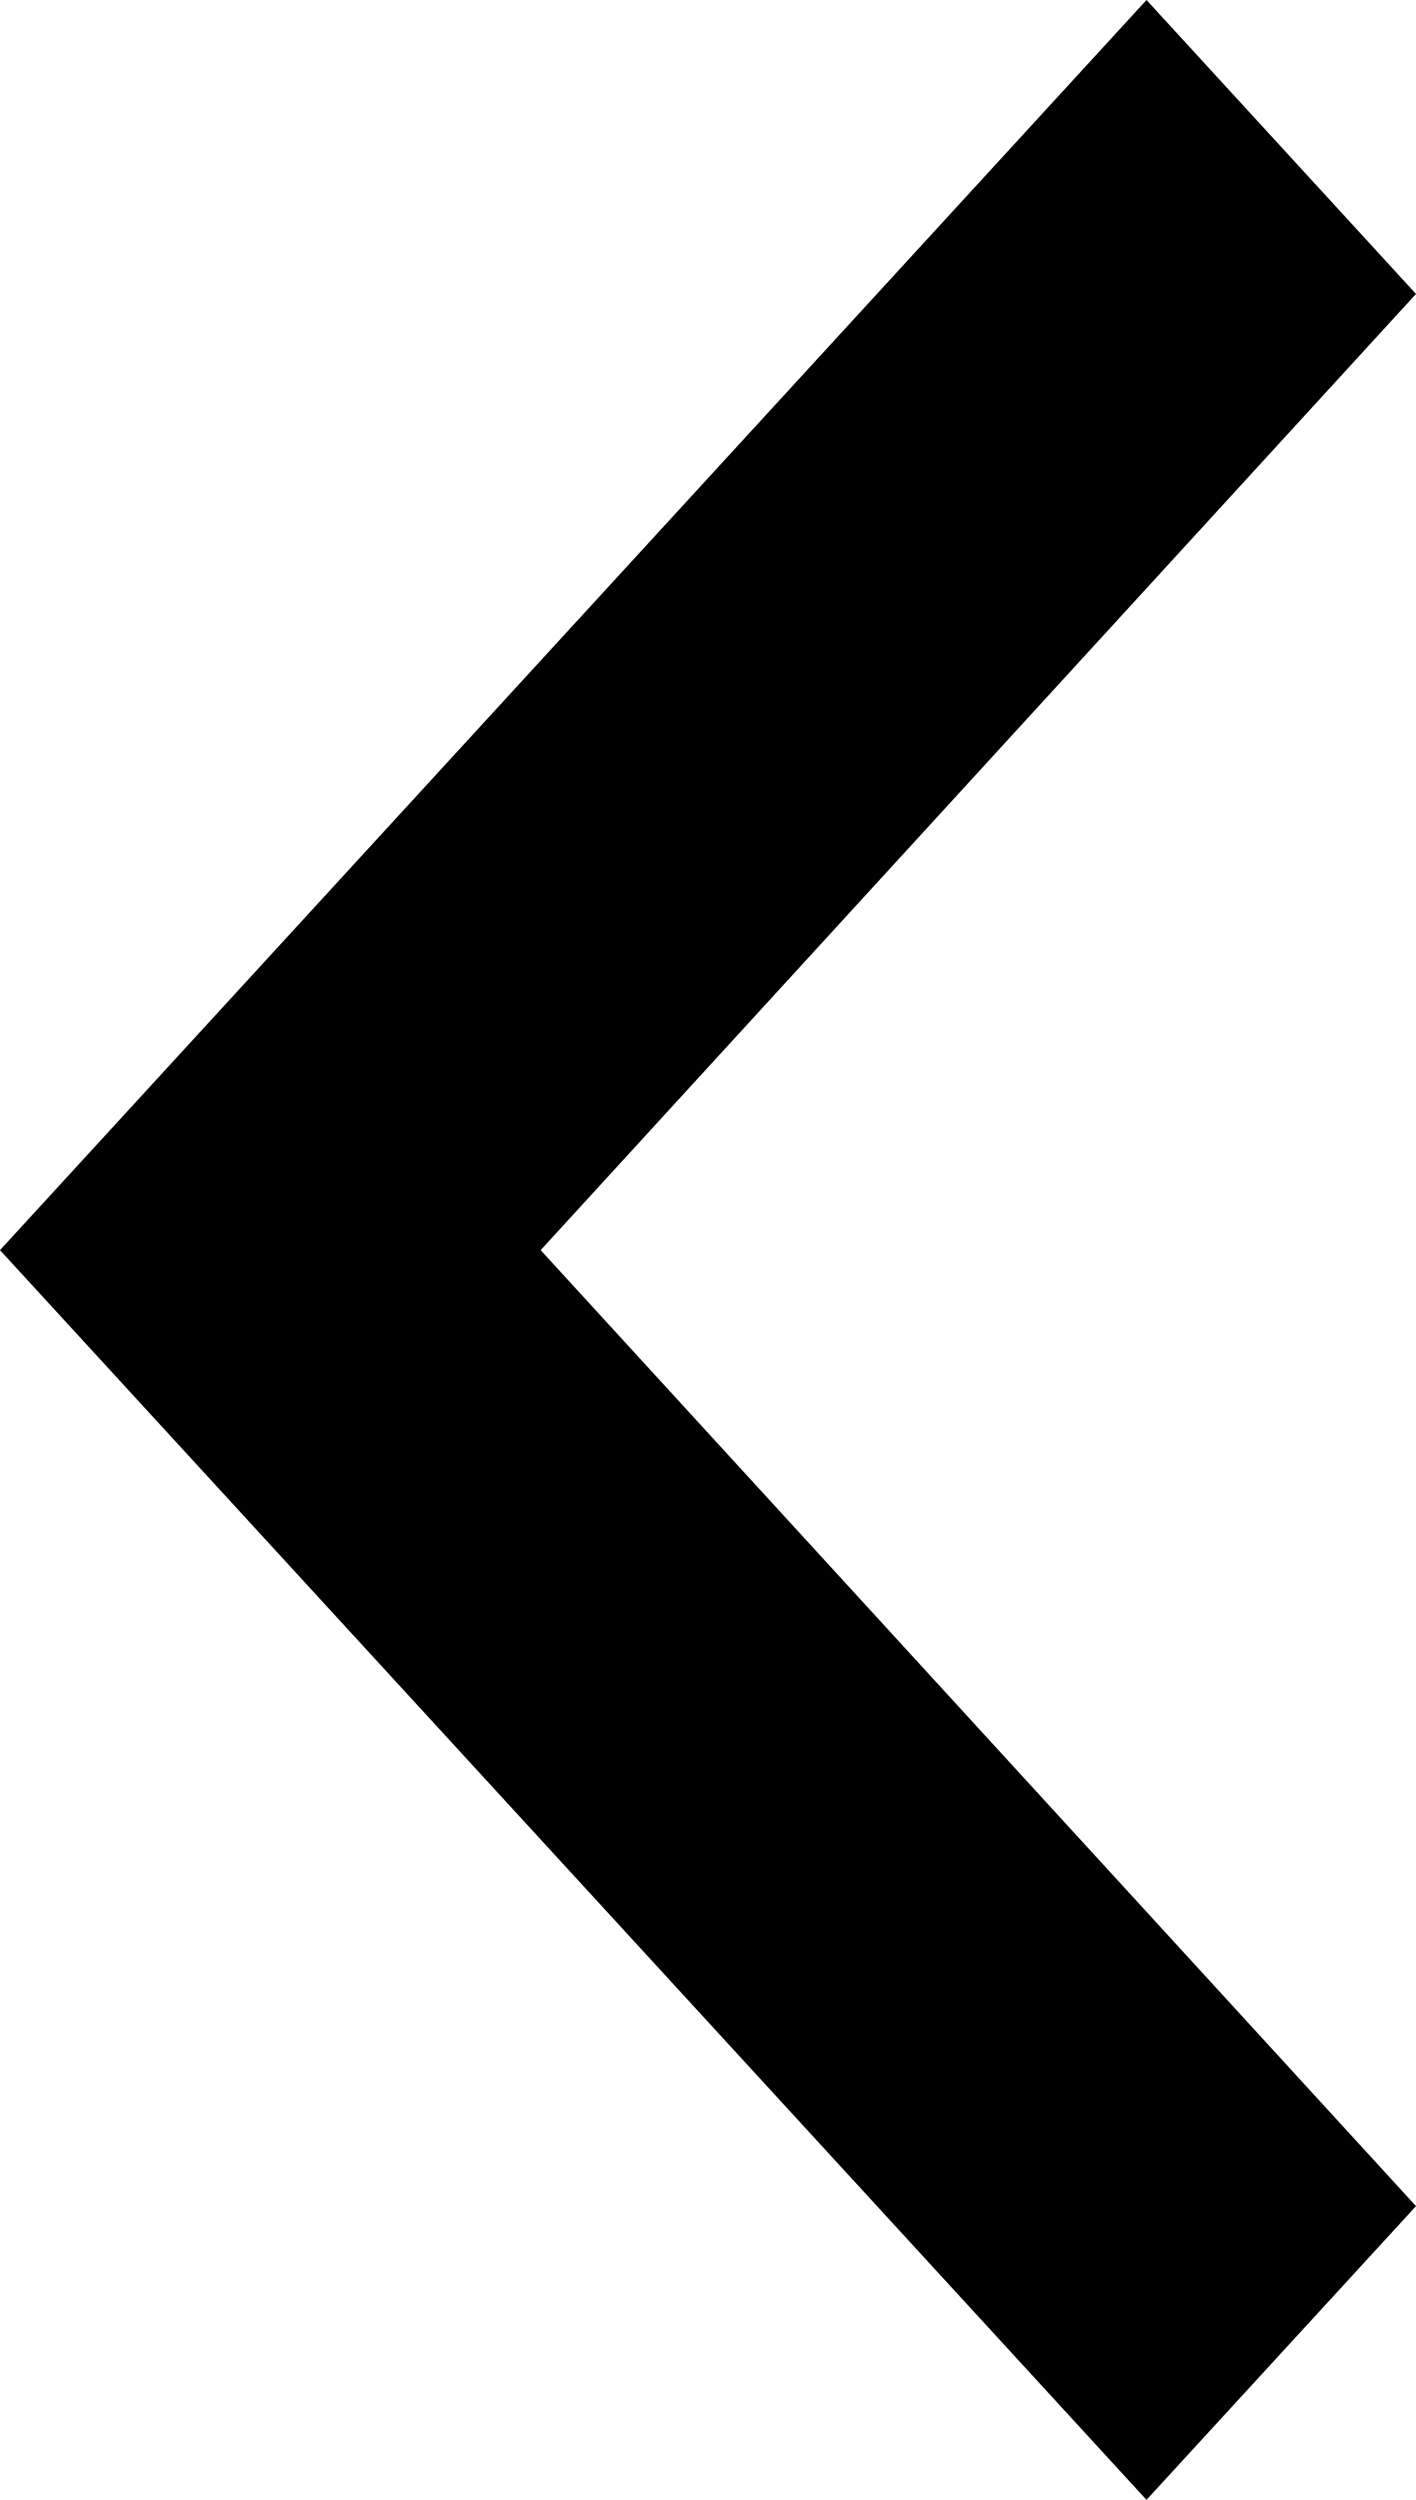 <svg xmlns="http://www.w3.org/2000/svg" width="34" height="60" viewBox="0 0 34 60">
  <polygon fill="#000000" fill-rule="evenodd" points="27.529 60 0 30.005 27.529 0 34 7.055 12.982 30.005 34 52.95"/>
</svg>
